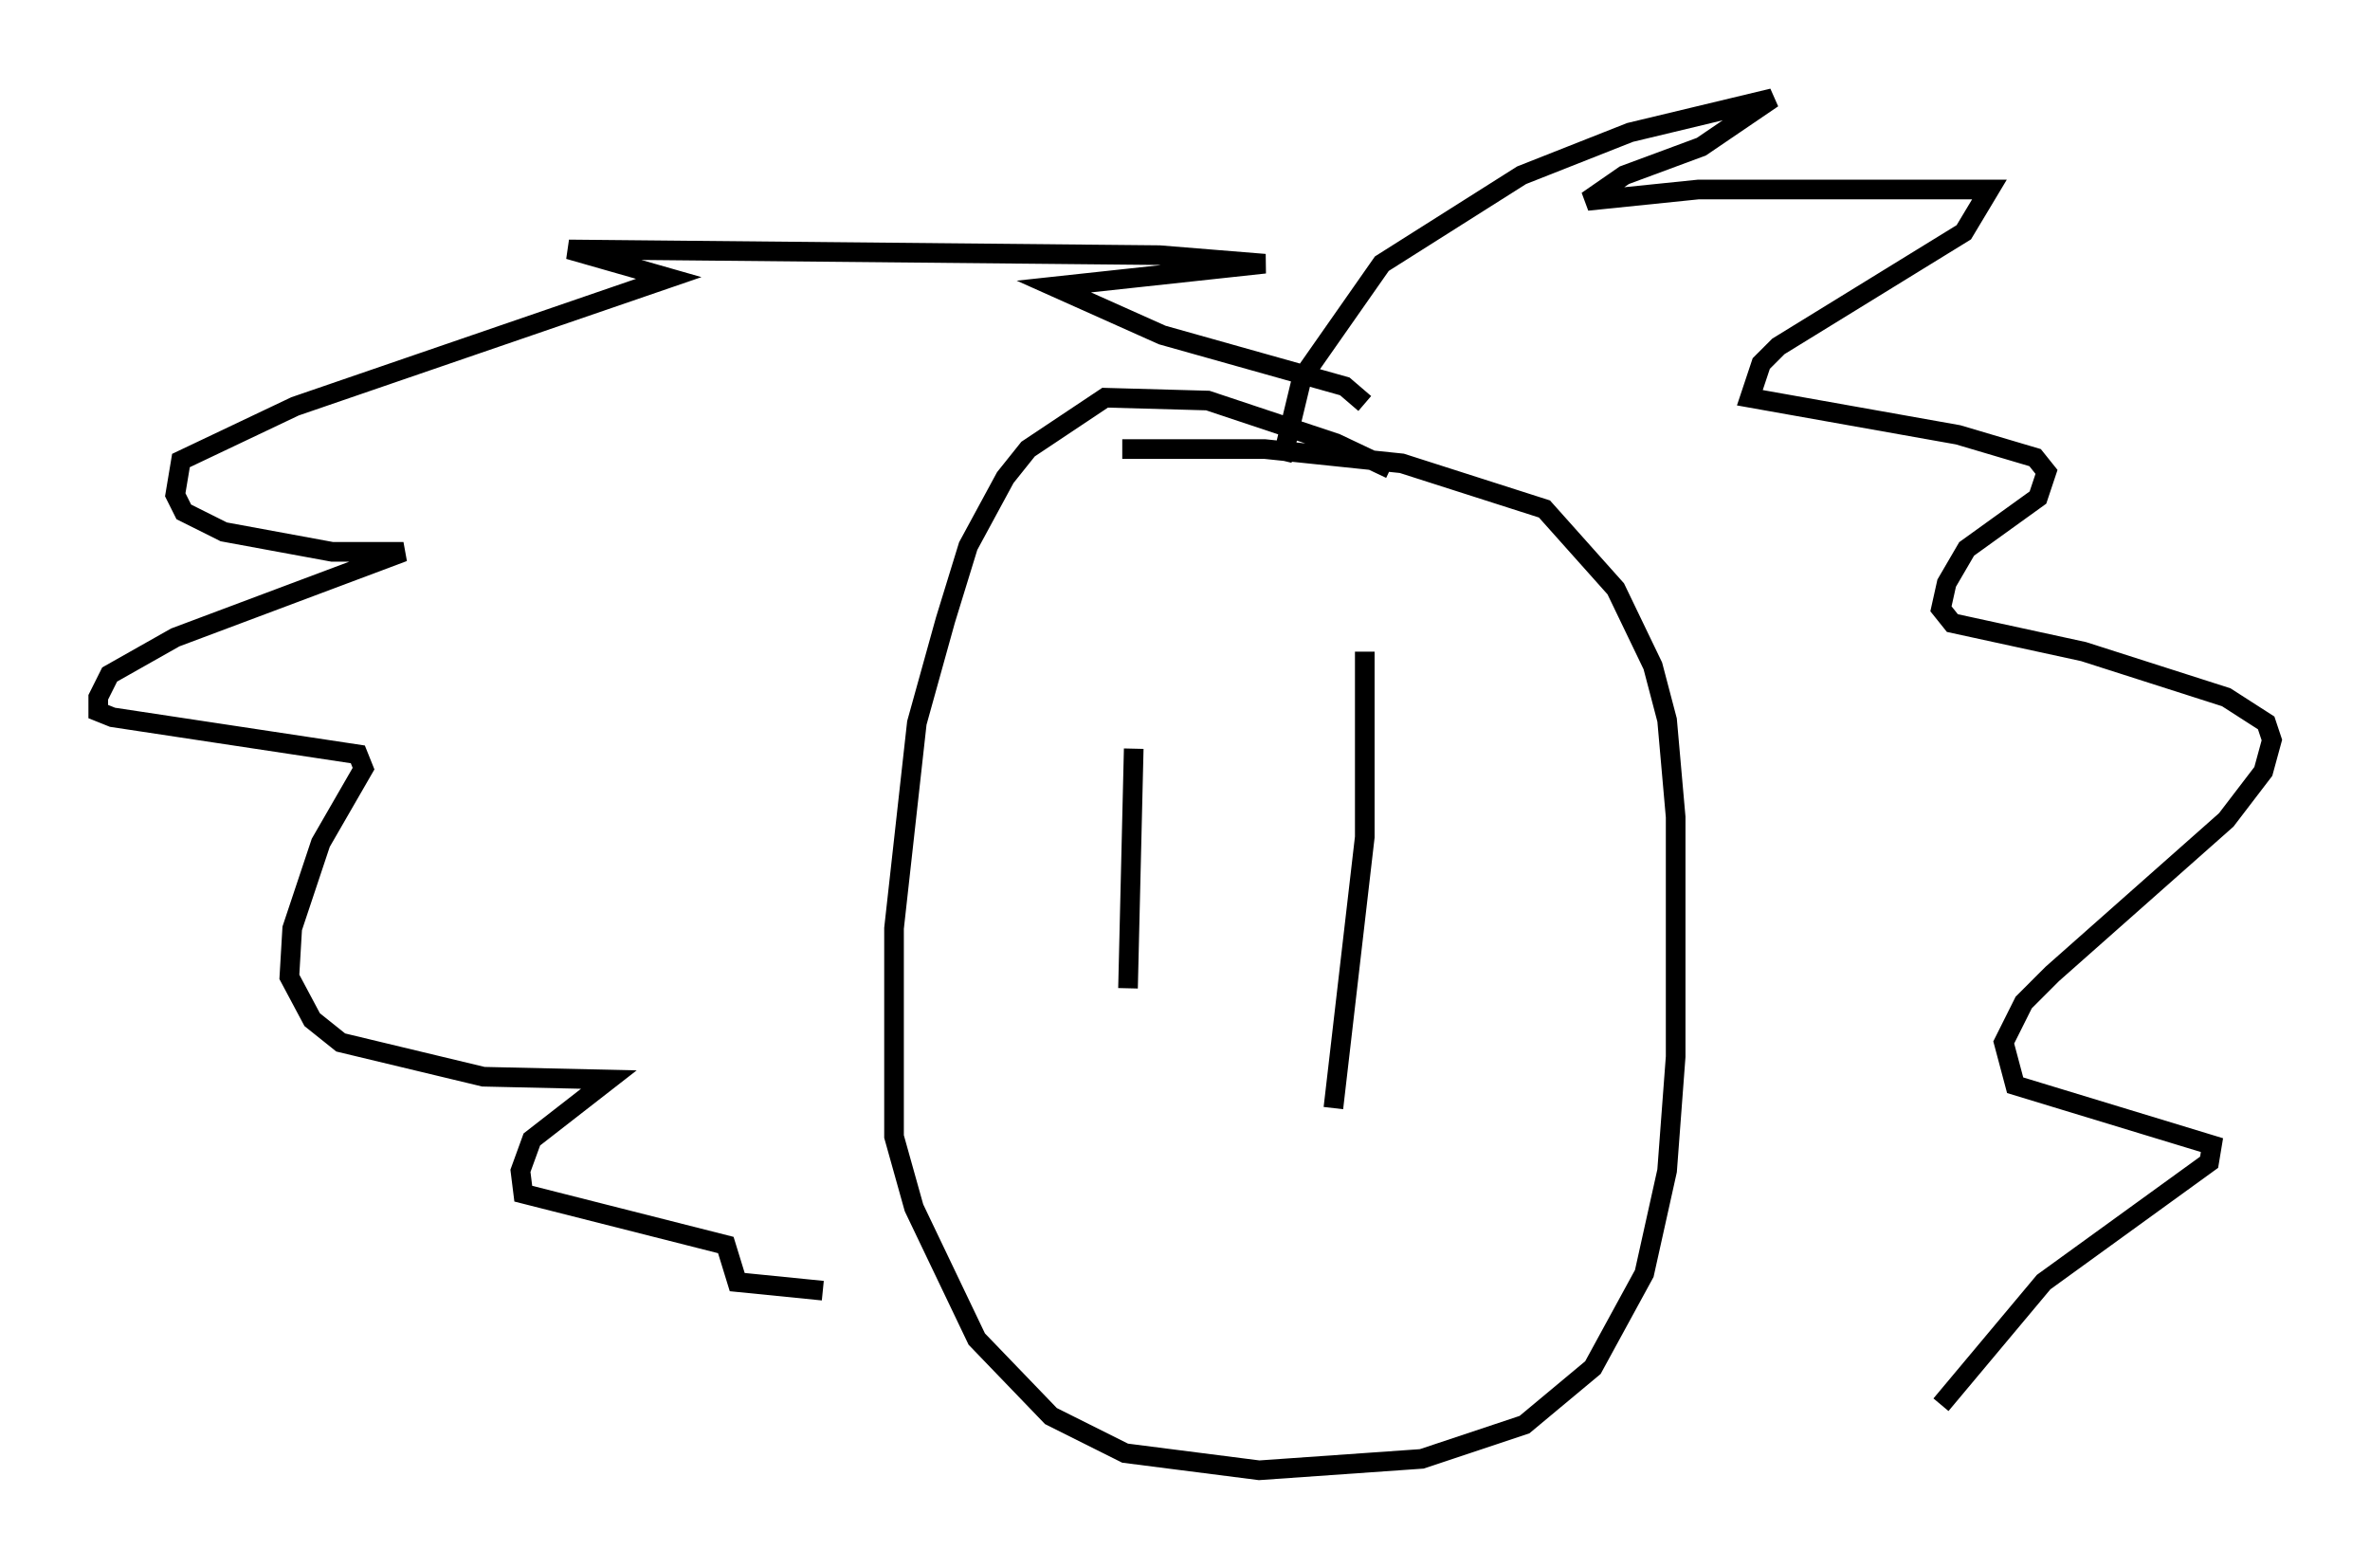 <?xml version="1.0" encoding="utf-8" ?>
<svg baseProfile="full" height="79.866" version="1.1" width="120.681" xmlns="http://www.w3.org/2000/svg" xmlns:ev="http://www.w3.org/2001/xml-events" xmlns:xlink="http://www.w3.org/1999/xlink"><defs /><rect fill="white" height="79.866" width="120.681" x="0" y="0" /><path d="M71.089, 27.223 m-0.291, -3.341 l-2.76, -1.307 -6.536, -2.179 l-5.229, -0.145 -3.922, 2.615 l-1.162, 1.453 -1.888, 3.486 l-1.162, 3.777 -1.453, 5.229 l-1.162, 10.458 0.0, 10.603 l1.017, 3.631 3.196, 6.682 l3.777, 3.922 3.777, 1.888 l6.827, 0.872 8.279, -0.581 l5.229, -1.743 3.486, -2.905 l2.615, -4.793 1.162, -5.229 l0.436, -5.81 0.0, -12.201 l-0.436, -4.939 -0.726, -2.76 l-1.888, -3.922 -3.631, -4.067 l-7.263, -2.324 -6.972, -0.726 l-7.263, 0.0 m8.134, 0.581 l1.017, -4.212 4.067, -5.81 l7.117, -4.503 5.52, -2.179 l7.263, -1.743 -3.631, 2.469 l-3.922, 1.453 -1.888, 1.307 l5.665, -0.581 14.816, 0.0 l-1.307, 2.179 -9.441, 5.81 l-0.872, 0.872 -0.581, 1.743 l10.603, 1.888 3.922, 1.162 l0.581, 0.726 -0.436, 1.307 l-3.631, 2.615 -1.017, 1.743 l-0.291, 1.307 0.581, 0.726 l6.682, 1.453 7.263, 2.324 l2.034, 1.307 0.291, 0.872 l-0.436, 1.598 -1.888, 2.469 l-8.86, 7.844 -1.453, 1.453 l-1.017, 2.034 0.581, 2.179 l10.022, 3.05 -0.145, 0.872 l-8.425, 6.101 -5.229, 6.246 m-29.341, -50.983 l-1.017, -0.872 -9.296, -2.615 l-5.52, -2.469 10.749, -1.162 l-5.374, -0.436 -30.067, -0.291 l5.084, 1.453 -19.028, 6.536 l-5.81, 2.76 -0.291, 1.743 l0.436, 0.872 2.034, 1.017 l5.52, 1.017 3.631, 0.0 l-11.62, 4.358 -3.341, 1.888 l-0.581, 1.162 0.0, 0.726 l0.726, 0.291 12.492, 1.888 l0.291, 0.726 -2.179, 3.777 l-1.453, 4.358 -0.145, 2.469 l1.162, 2.179 1.453, 1.162 l7.263, 1.743 6.391, 0.145 l-3.922, 3.05 -0.581, 1.598 l0.145, 1.162 10.313, 2.615 l0.581, 1.888 4.358, 0.436 m15.832, -27.598 l-0.291, 12.201 m12.056, -17.14 l0.0, 9.441 -1.598, 13.799 " fill="none" stroke="black" stroke-width="1" /></svg>
